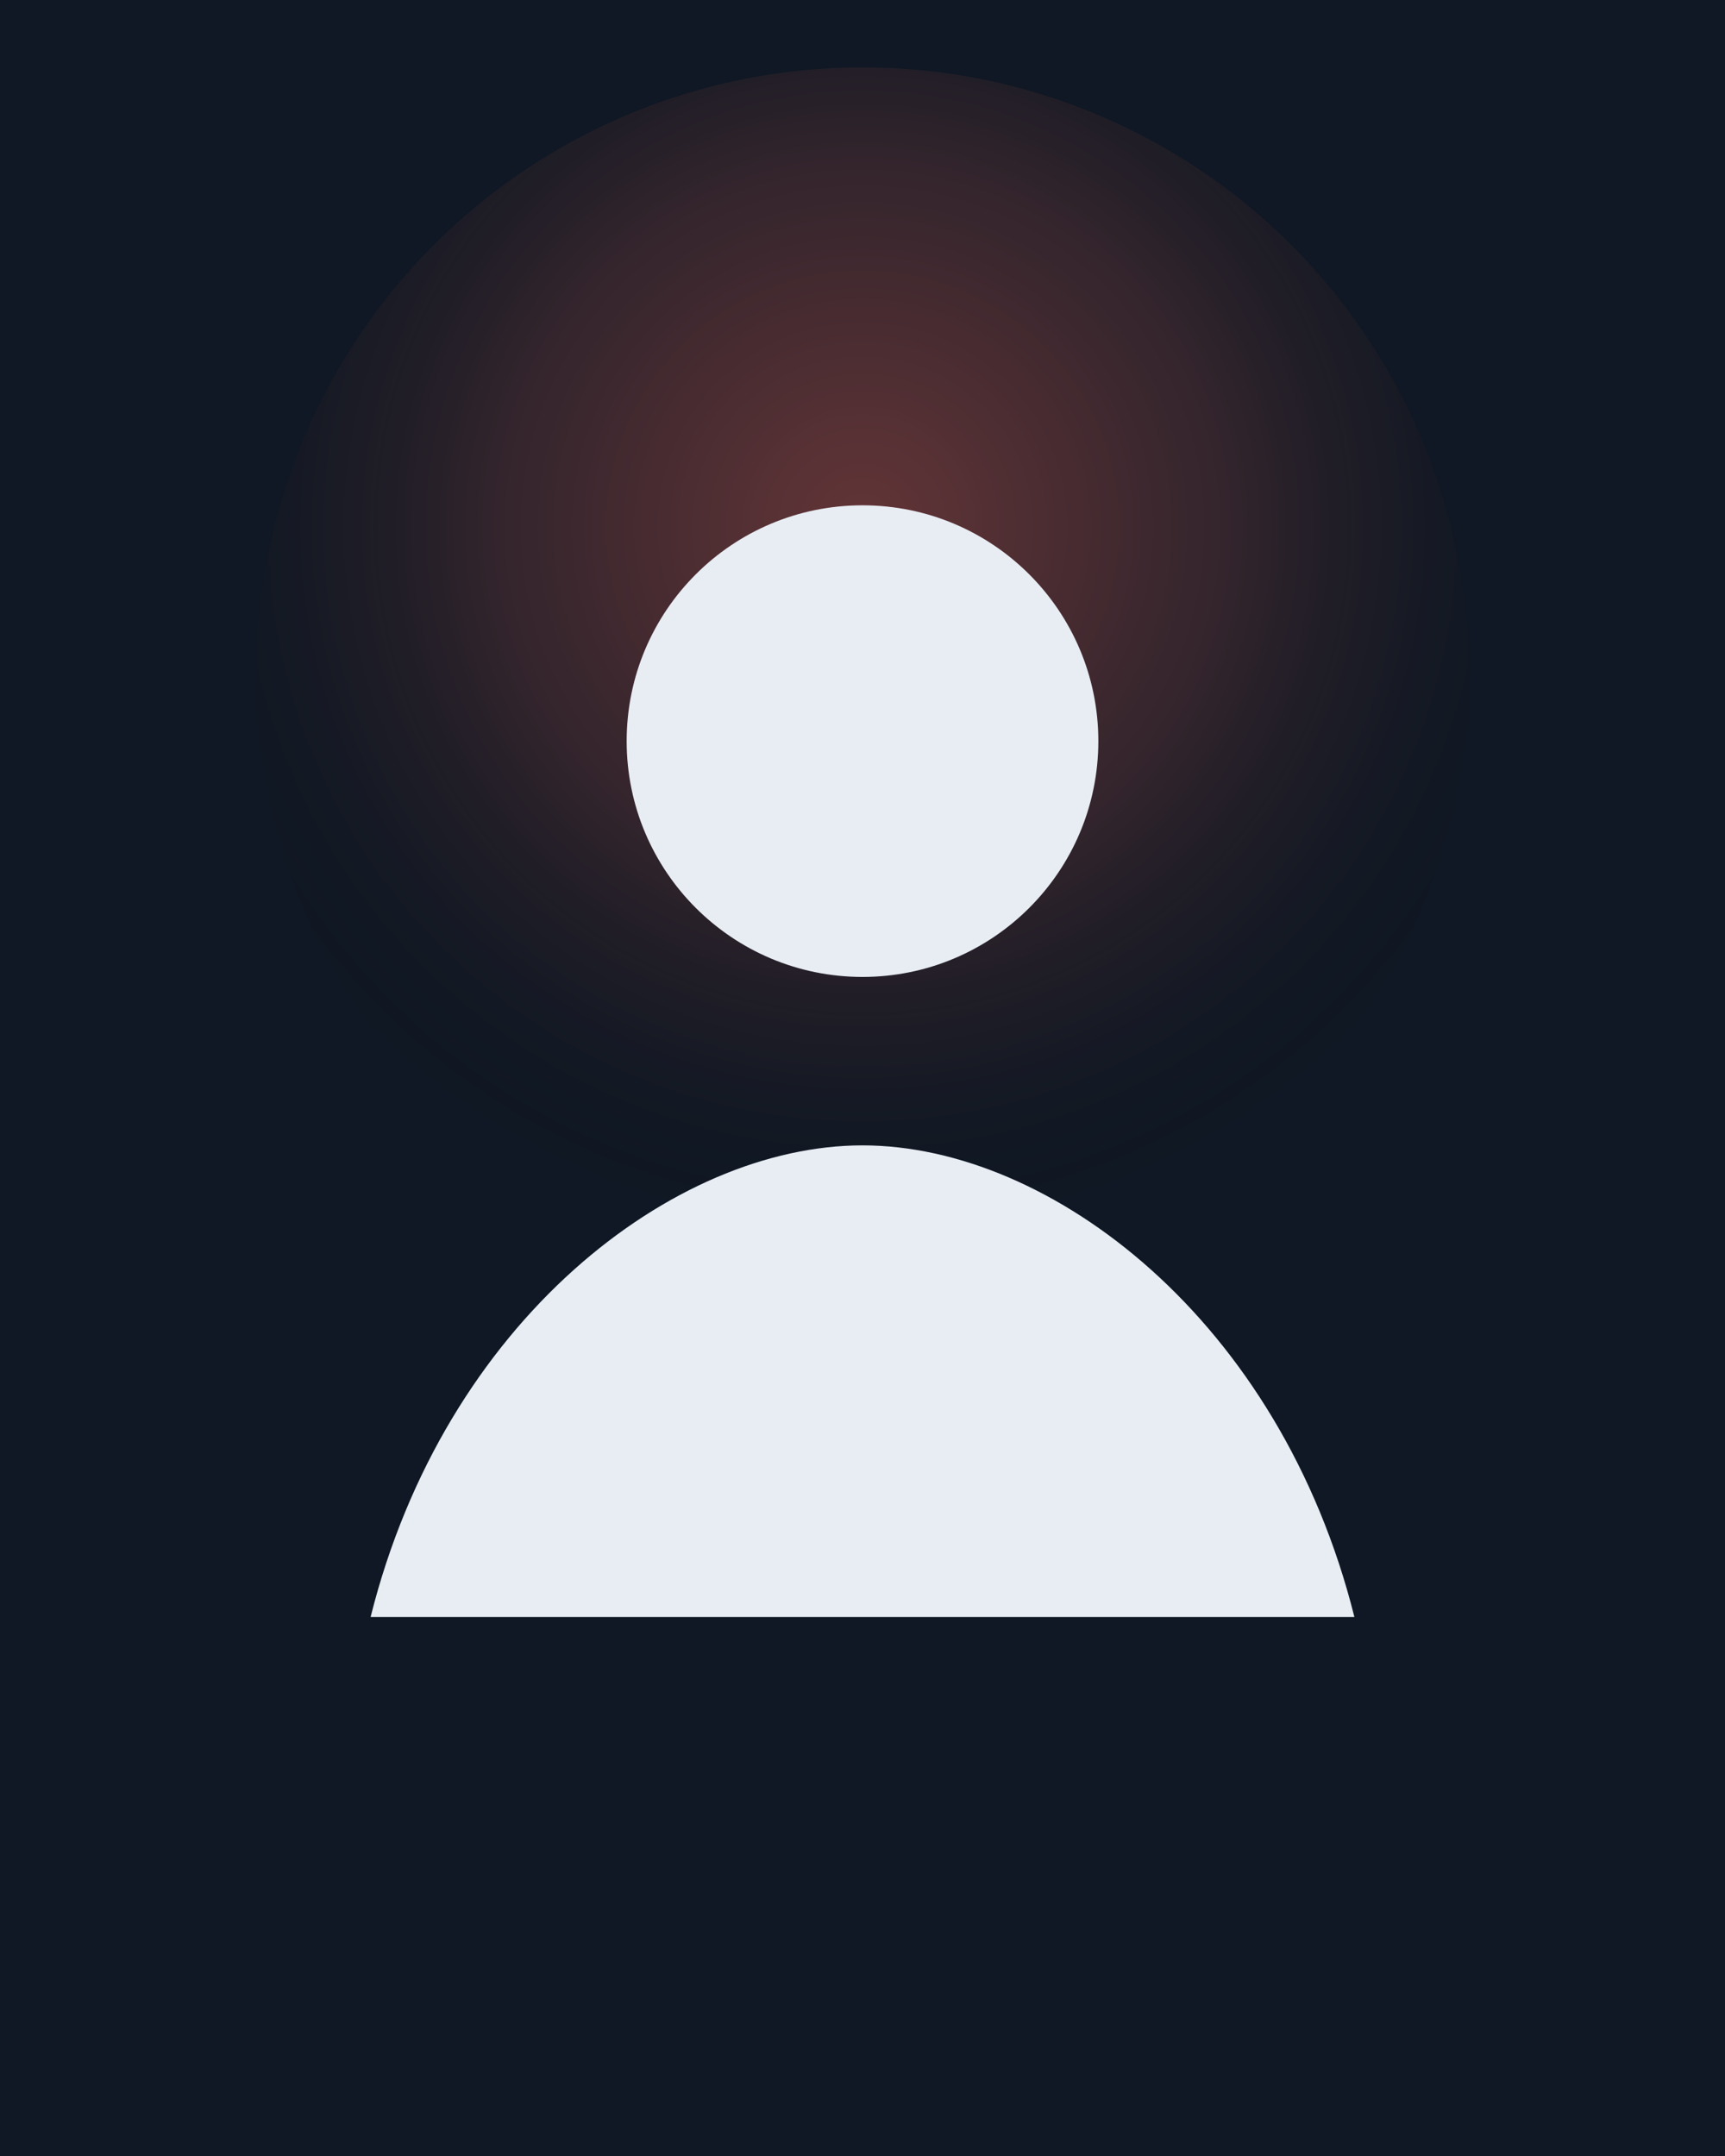 <svg xmlns="http://www.w3.org/2000/svg" width="512" height="640" viewBox="0 0 512 640">
  <defs>
    <radialGradient id="g" cx="50%" cy="38%" r="60%">
      <stop offset="0%" stop-color="#ff6b5b" stop-opacity=".35"/>
      <stop offset="50%" stop-color="#ff6b5b" stop-opacity=".15"/>
      <stop offset="100%" stop-color="#000" stop-opacity="0"/>
    </radialGradient>
  </defs>
  <rect width="100%" height="100%" fill="#0f1824"/>
  <circle cx="256" cy="200" r="180" fill="url(#g)"/>
  <g fill="#e8edf3">
    <circle cx="256" cy="220" r="70"/>
    <path d="M110 480c22-88 90-140 146-140s124 52 146 140H110z"/>
  </g>
</svg>

